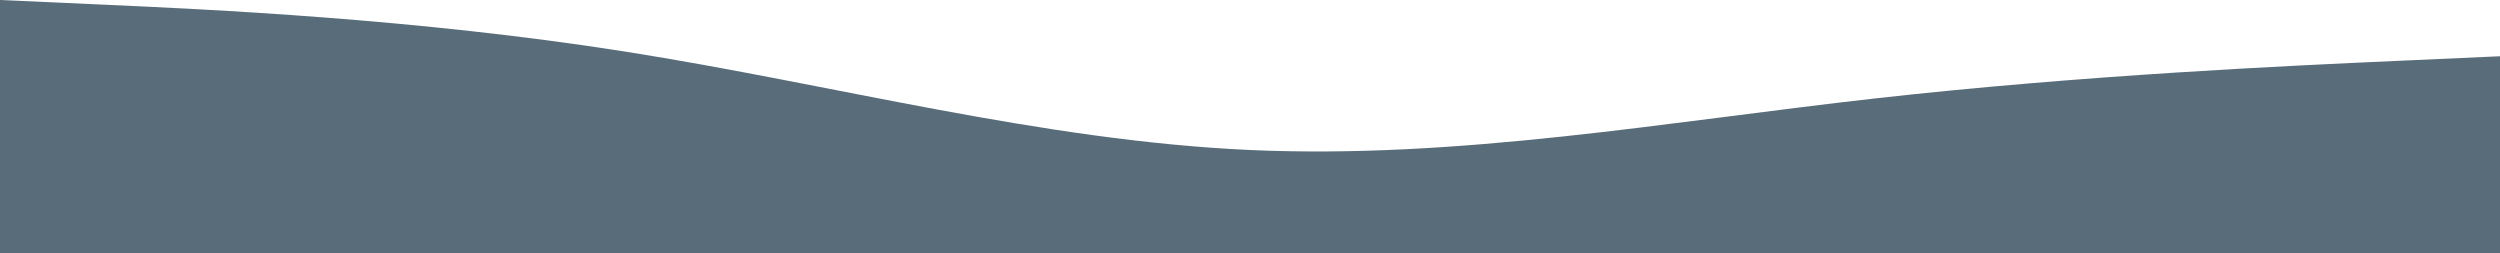 <svg width="1600" height="162" viewBox="0 0 1600 162" fill="none" xmlns="http://www.w3.org/2000/svg">
<path fill-rule="evenodd" clip-rule="evenodd" d="M0 0L66.667 3C133.333 6 266.667 12 400 33C533.333 54 666.667 90 800 96C933.333 102 1066.67 78 1200 63C1333.33 48 1466.67 42 1533.33 39L1600 36V162H1533.33C1466.67 162 1333.33 162 1200 162C1066.67 162 933.333 162 800 162C666.667 162 533.333 162 400 162C266.667 162 133.333 162 66.667 162H0V0Z" fill="#576B78" fill-opacity="0.99"/>
</svg>
